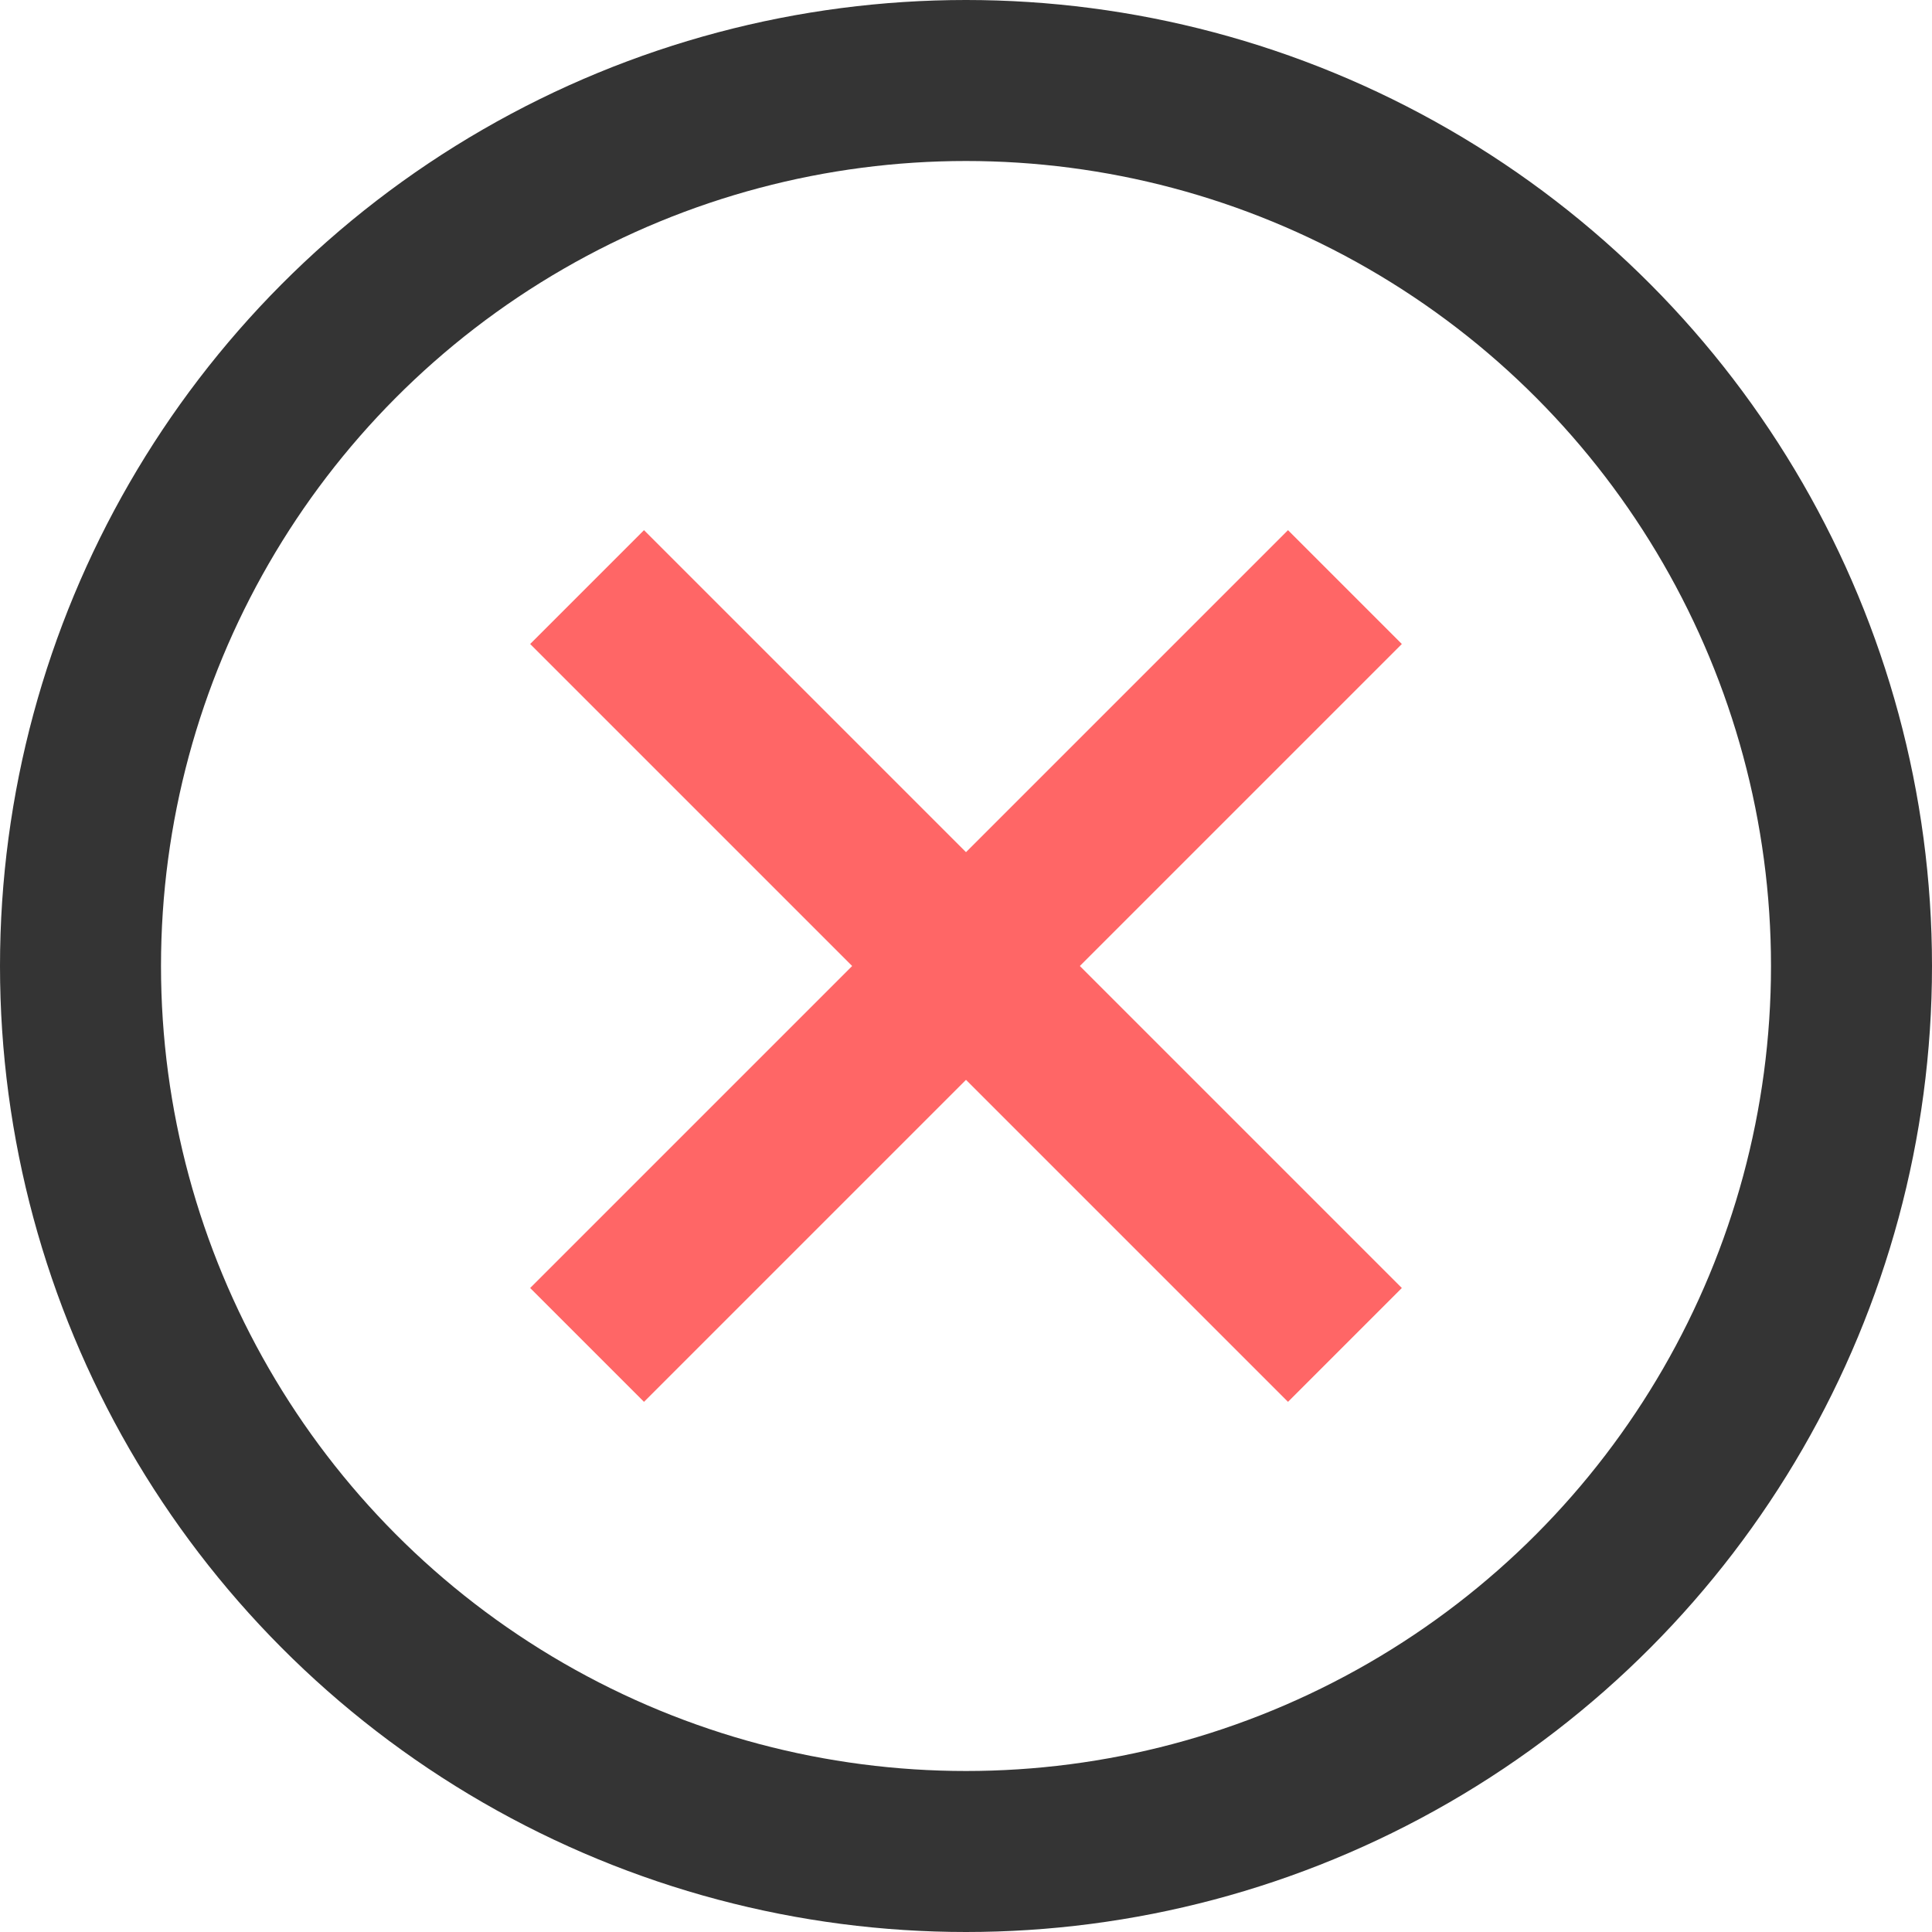 <svg xmlns="http://www.w3.org/2000/svg" xmlns:xlink="http://www.w3.org/1999/xlink" x="0px" y="0px" width="24px" height="24px" viewBox="0 0 24 24"><g  transform="translate(0, 0)">
<line data-color="color-2" fill="none" stroke="#ff6666" stroke-width="2" stroke-linecap="square" stroke-miterlimit="10" x1="16" y1="8" x2="8" y2="16" stroke-linejoin="miter"/>
<line data-color="color-2" fill="none" stroke="#ff6666" stroke-width="2" stroke-linecap="square" stroke-miterlimit="10" x1="16" y1="16" x2="8" y2="8" stroke-linejoin="miter"/>
<circle fill="none" stroke="#343434" stroke-width="2" stroke-linecap="square" stroke-miterlimit="10" cx="12" cy="12" r="11" stroke-linejoin="miter"/>
</g></svg>